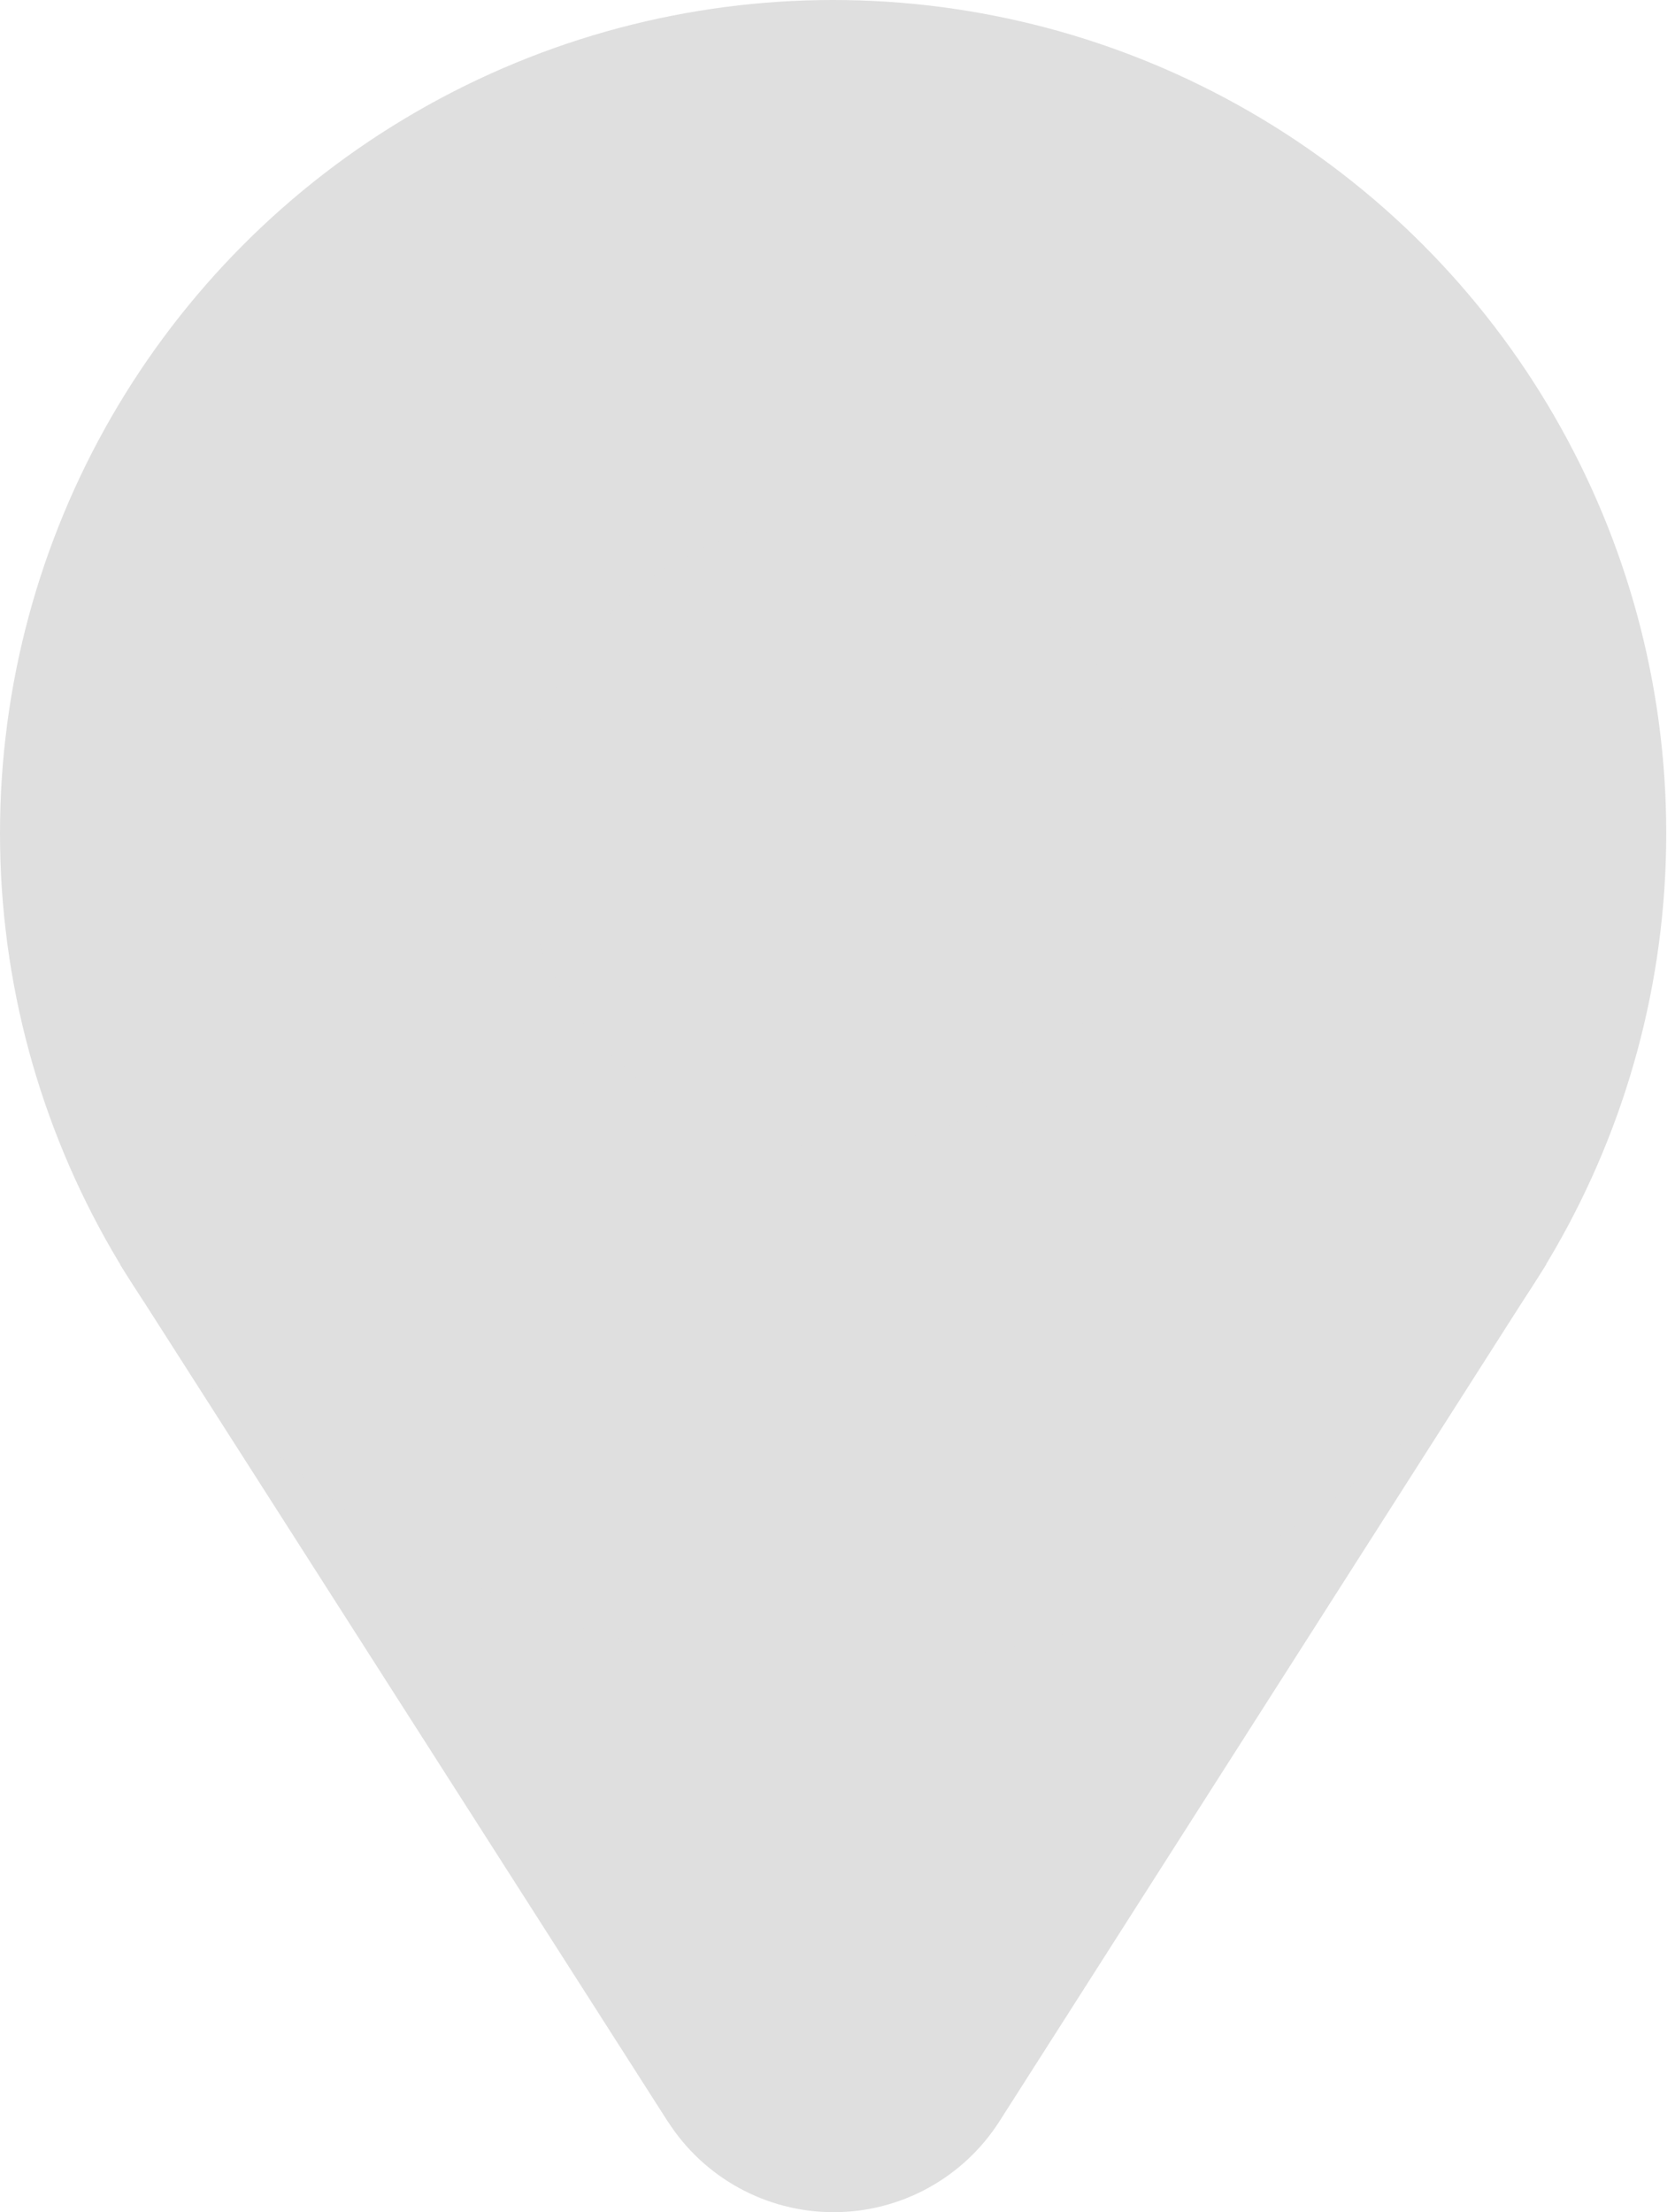<svg width="78" height="103" viewBox="0 0 78 103" fill="none" xmlns="http://www.w3.org/2000/svg">
<path d="M31.088 98.765L5.595 58.881L72.012 58.857L46.547 98.76C44.865 101.4 41.952 102.999 38.821 103C35.691 103.001 32.776 101.404 31.092 98.765L31.088 98.765Z" fill="#DFDFDF"/>
<circle cx="38.796" cy="38.796" r="38.796" transform="rotate(-0.021 38.796 38.796)" fill="#DFDFDF"/>
<circle cx="38.797" cy="38.797" r="14.602" transform="rotate(-0.021 38.797 38.797)" fill="#DFDFDF"/>
</svg>
